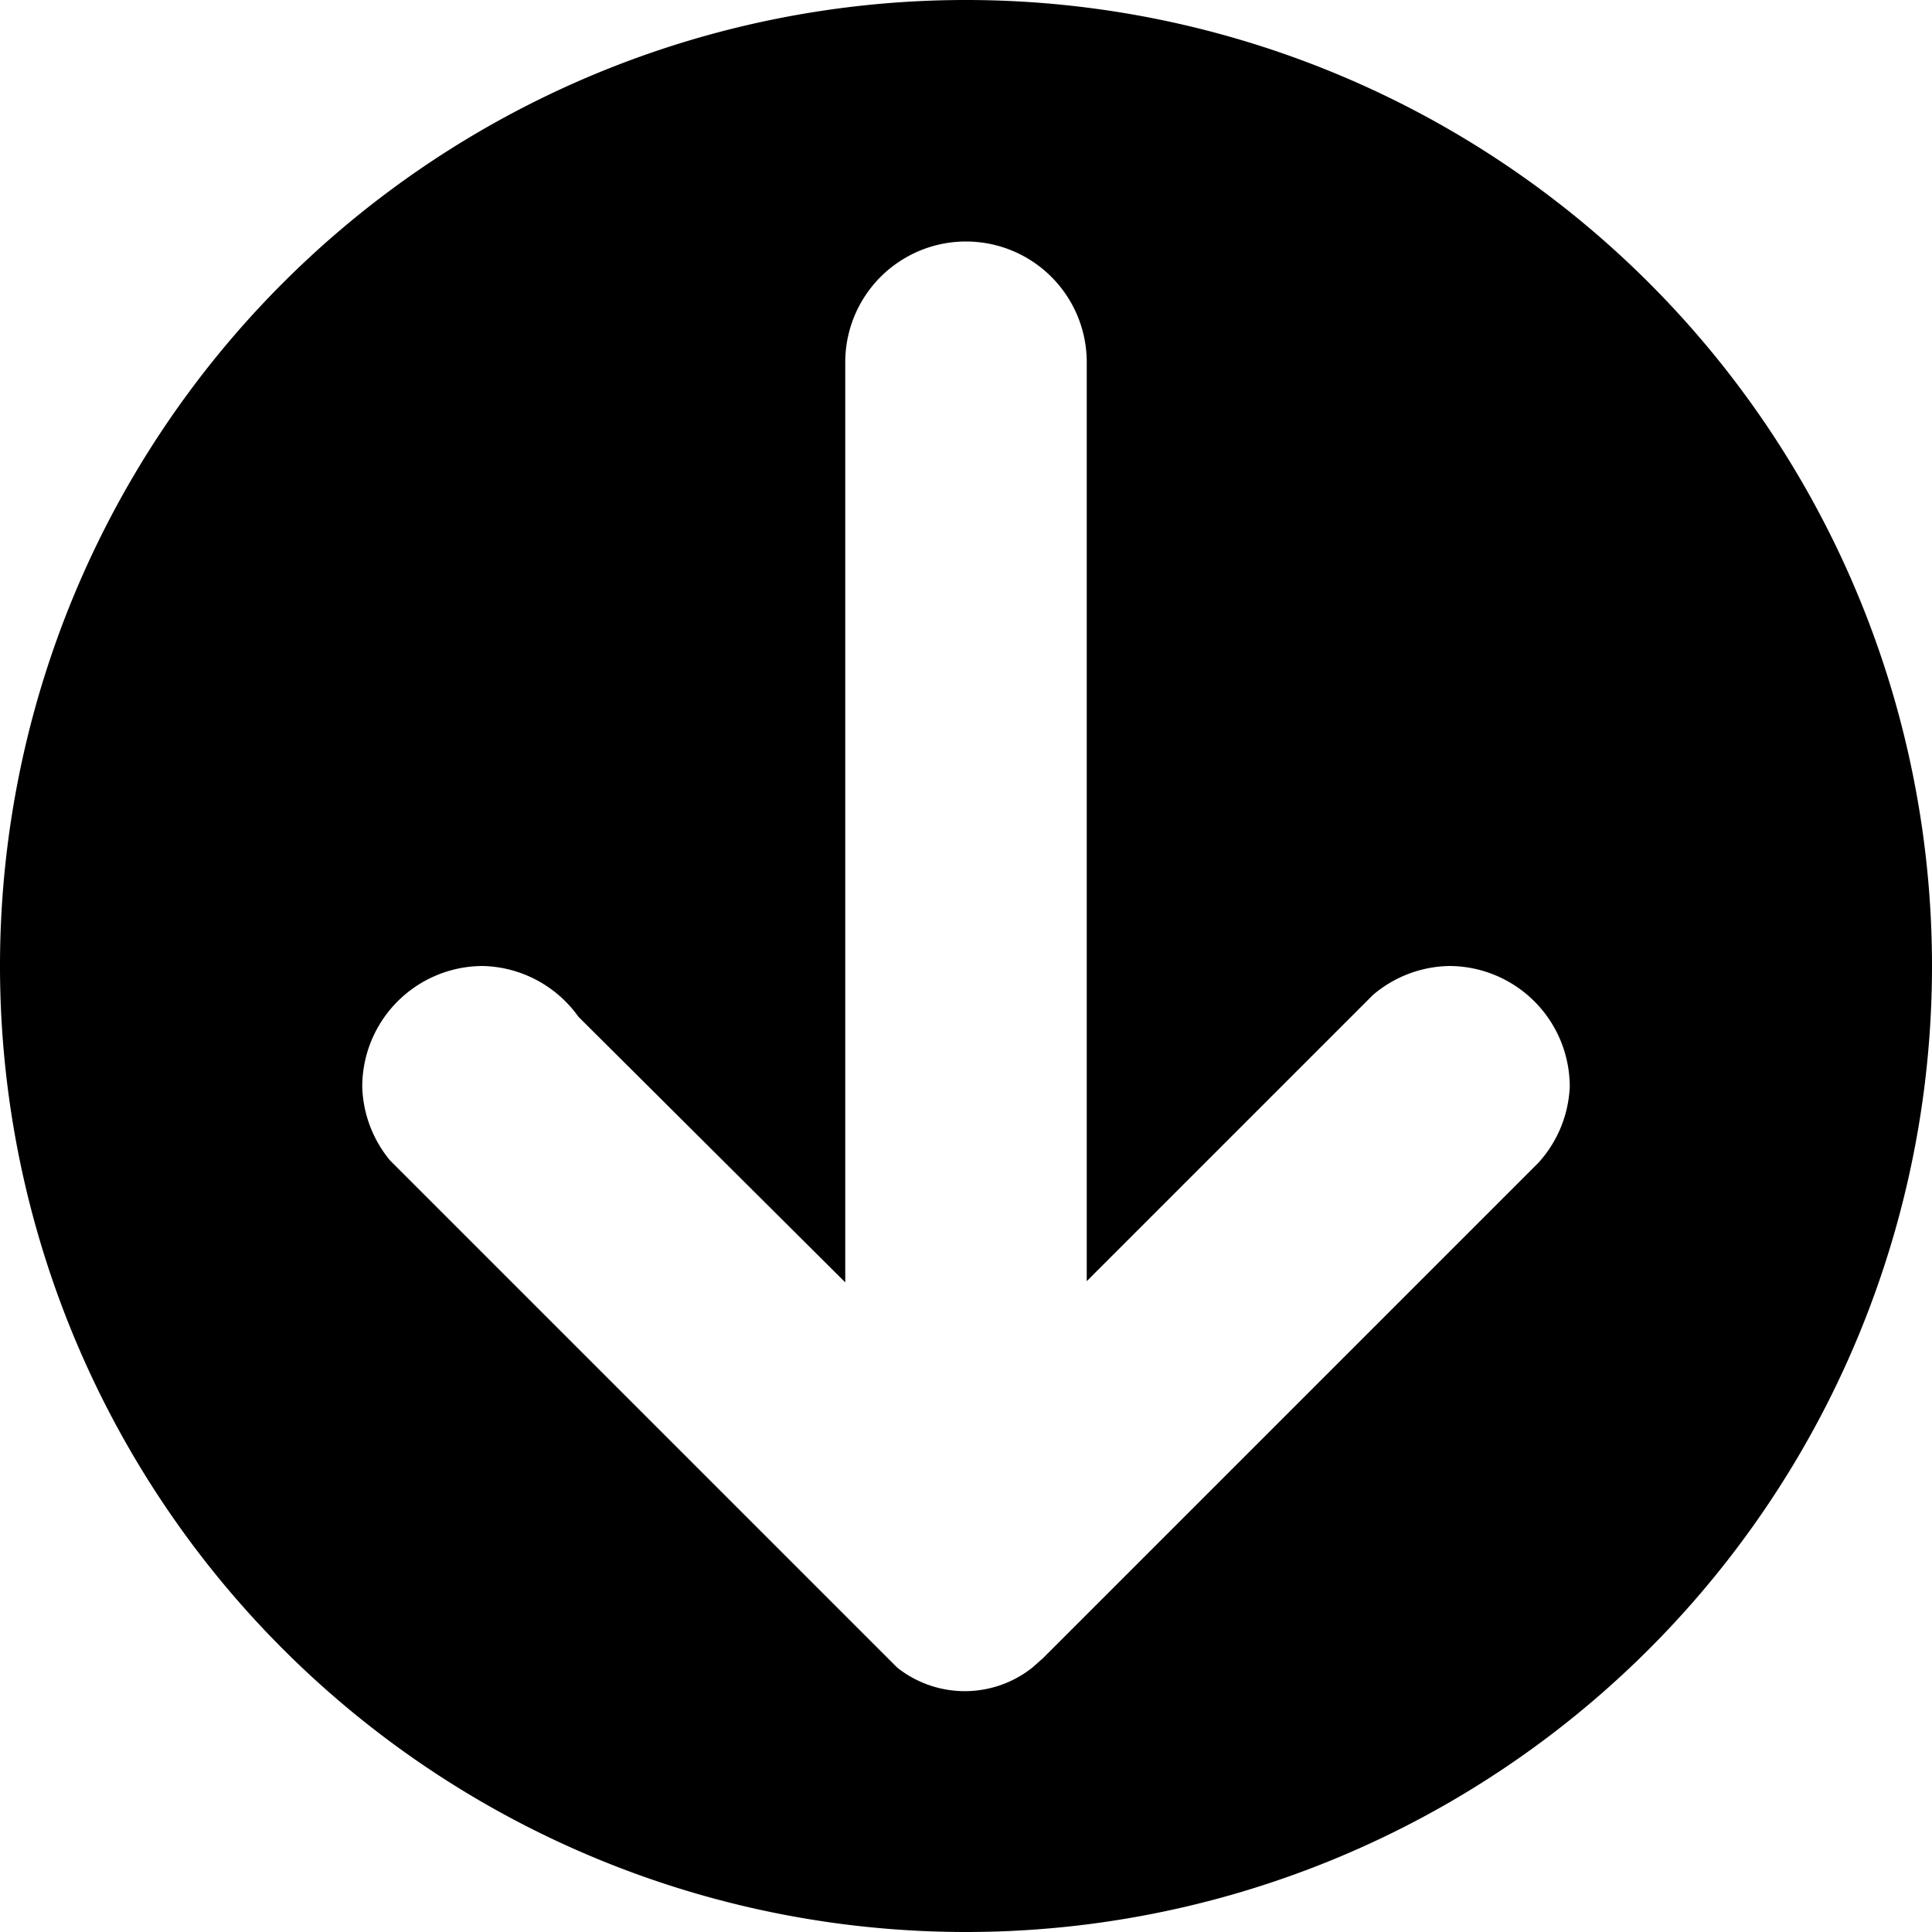 <svg id="Layer_1" data-name="Layer 1" xmlns="http://www.w3.org/2000/svg" xmlns:xlink="http://www.w3.org/1999/xlink" width="16" height="16" viewBox="0 0 16 16"><defs><style>.cls-1{fill:url(#linear-gradient);}</style><linearGradient id="linear-gradient" x1="8" y1="1354" x2="8" y2="1370" gradientTransform="matrix(1, 0, 0, -1, 0, 1370)" gradientUnits="userSpaceOnUse"><stop offset="0" stop-color="#aacaf9"/><stop offset="1" stop-color="#cce0fe"/></linearGradient></defs><title>icons</title><path  d="M8,16a8,8,0,1,1,8-8A8,8,0,0,1,8,16Zm4-8a1,1,0,0,0-.63.24h0l0,0,0,0L9,10.61,9,3H9A1,1,0,0,0,7,3H7v7.62L4.79,8.42A1,1,0,0,0,4,8,1,1,0,0,0,3,9a1,1,0,0,0,.23.61l0,0,4.2,4.2,0,0a.9.9,0,0,0,1.12,0v0l.09-.08.1-.1,3.9-3.9.1-.1v0h0A1,1,0,0,0,13,9,1,1,0,0,0,12,8Z"/></svg>